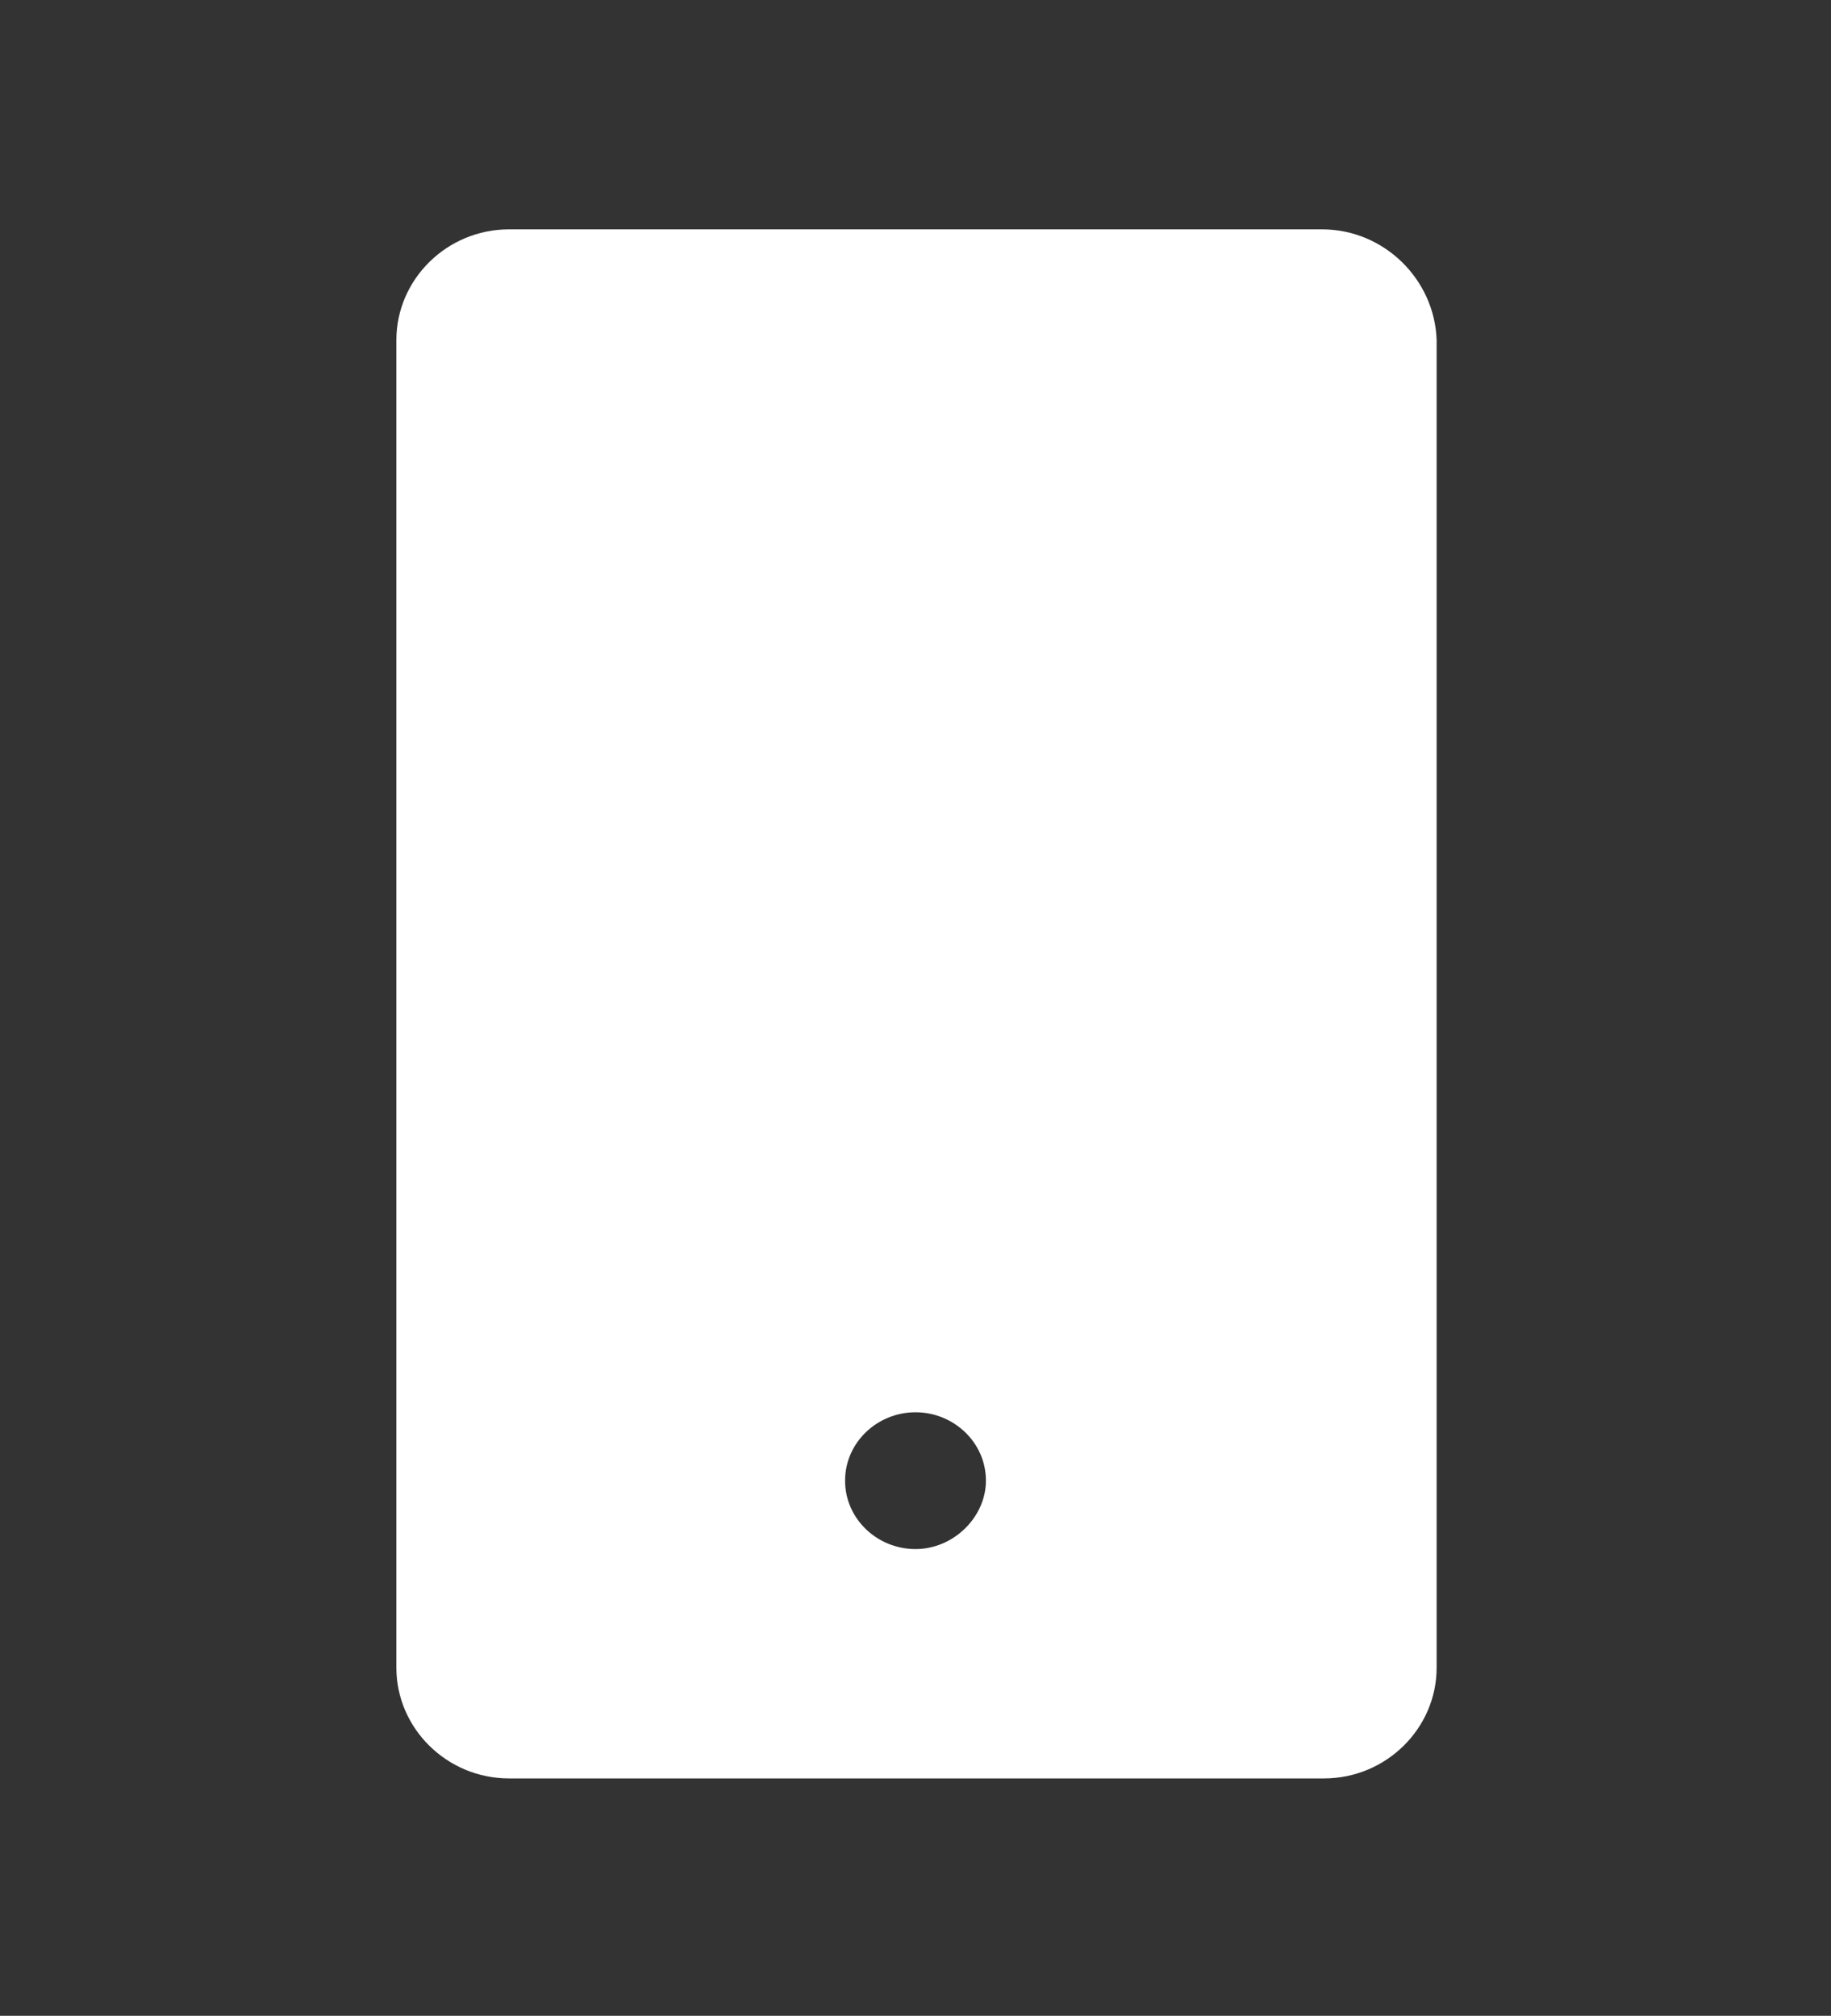 <?xml version="1.0" encoding="utf-8"?>
<!-- Generator: Adobe Illustrator 25.2.1, SVG Export Plug-In . SVG Version: 6.00 Build 0)  -->
<svg version="1.1" id="Layer_1" xmlns="http://www.w3.org/2000/svg" xmlns:xlink="http://www.w3.org/1999/xlink" x="0px" y="0px"
	 viewBox="0 0 91 100.2" style="enable-background:new 0 0 91 100.2;" xml:space="preserve">
<rect x="0" y="0" width="91" height="100.2" fill="#333333" stroke="none"/>
<style type="text/css">
	.st0{fill:#FFFFFF;}
</style>
<path class="st0" d="M65.7,11.4H25.3c-3.1,0-5.6,2.5-5.6,5.5v66c0,3,2.5,5.5,5.6,5.5h40.5c3.1,0,5.6-2.5,5.6-5.5v-66
	C71.3,13.9,68.8,11.4,65.7,11.4z M45.5,77c-1.9,0-3.5-1.5-3.5-3.4c0-1.9,1.6-3.4,3.5-3.4s3.5,1.5,3.5,3.4C49,75.4,47.4,77,45.5,77z"
	/>
</svg>
